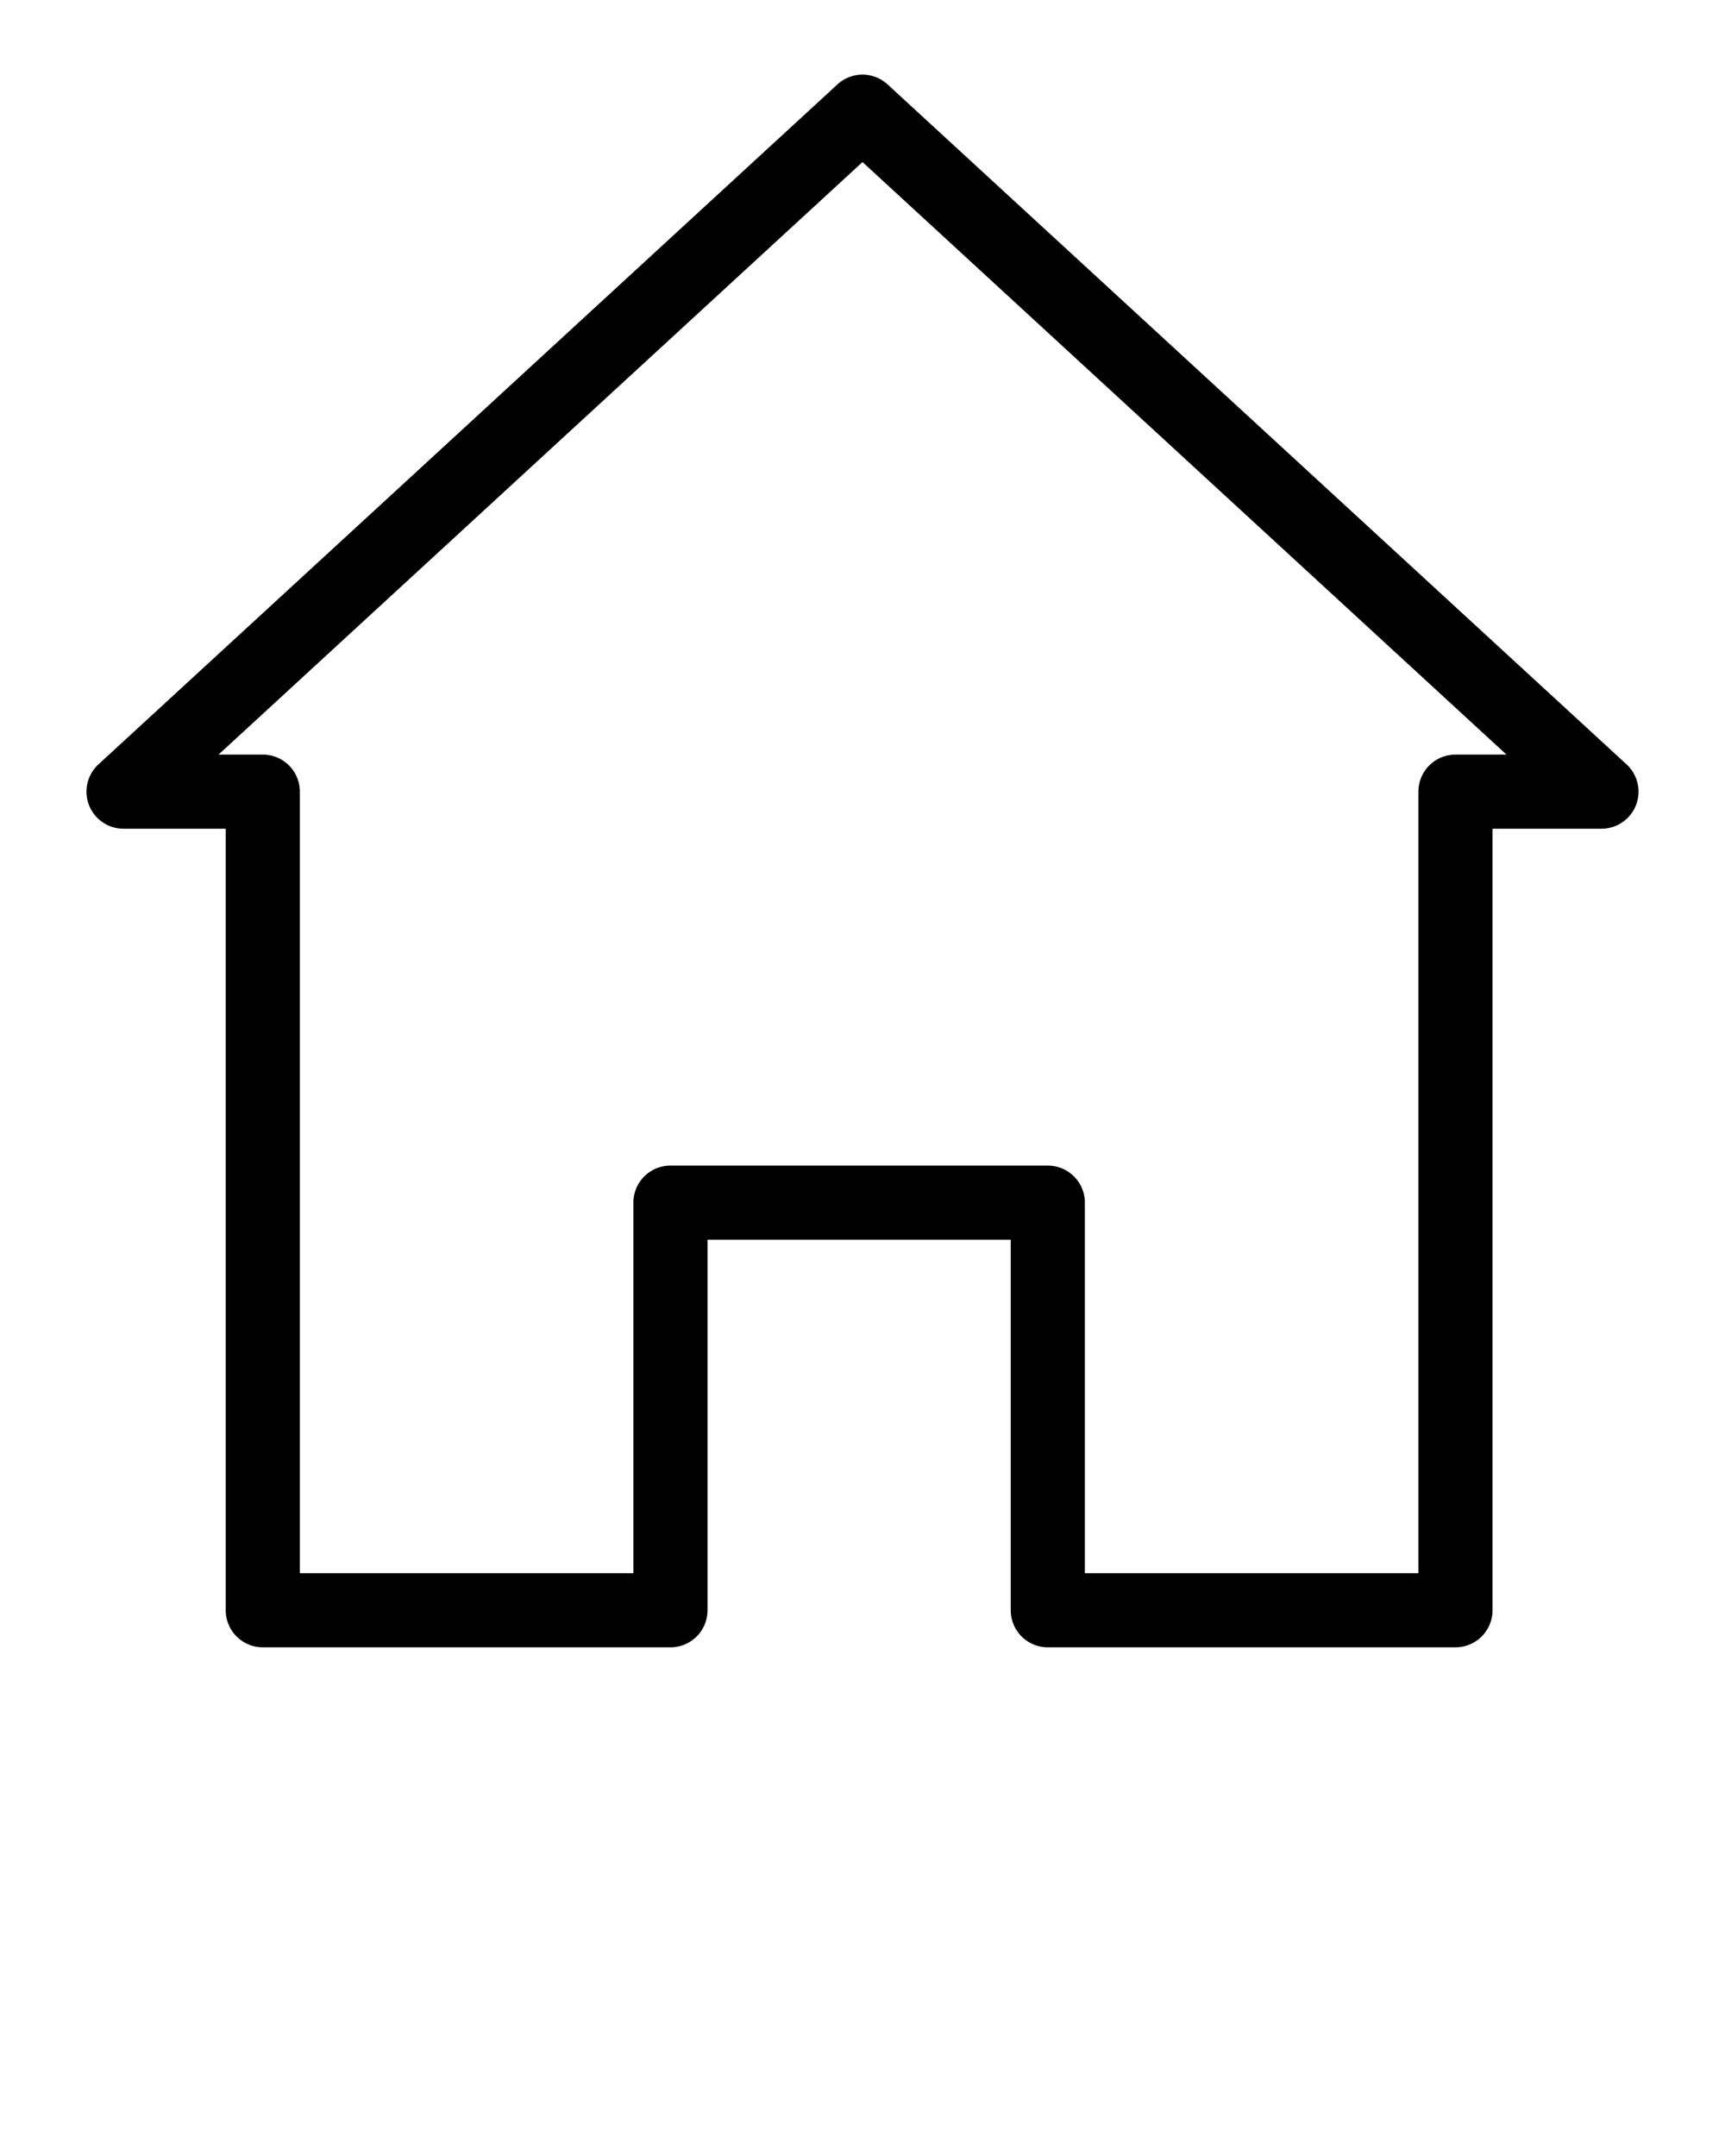 <svg xmlns="http://www.w3.org/2000/svg" data-name="Layer 1" viewBox="0 0 512 640" fill="#000000af" x="0px" y="0px"><path d="M482.782,226.906,263.449,25.064a11,11,0,0,0-14.9,0L29.218,226.906A11,11,0,0,0,36.666,246H67V478a11,11,0,0,0,11,11H199a11,11,0,0,0,11-11V368h90V478a11,11,0,0,0,11,11H432a11,11,0,0,0,11-11V246h32.334a11,11,0,0,0,7.448-19.094ZM432,224a11,11,0,0,0-11,11V467H322V357a11,11,0,0,0-11-11H199a11,11,0,0,0-11,11V467H89V235a11,11,0,0,0-11-11H64.864L256,48.107,447.136,224Z"/></svg>
